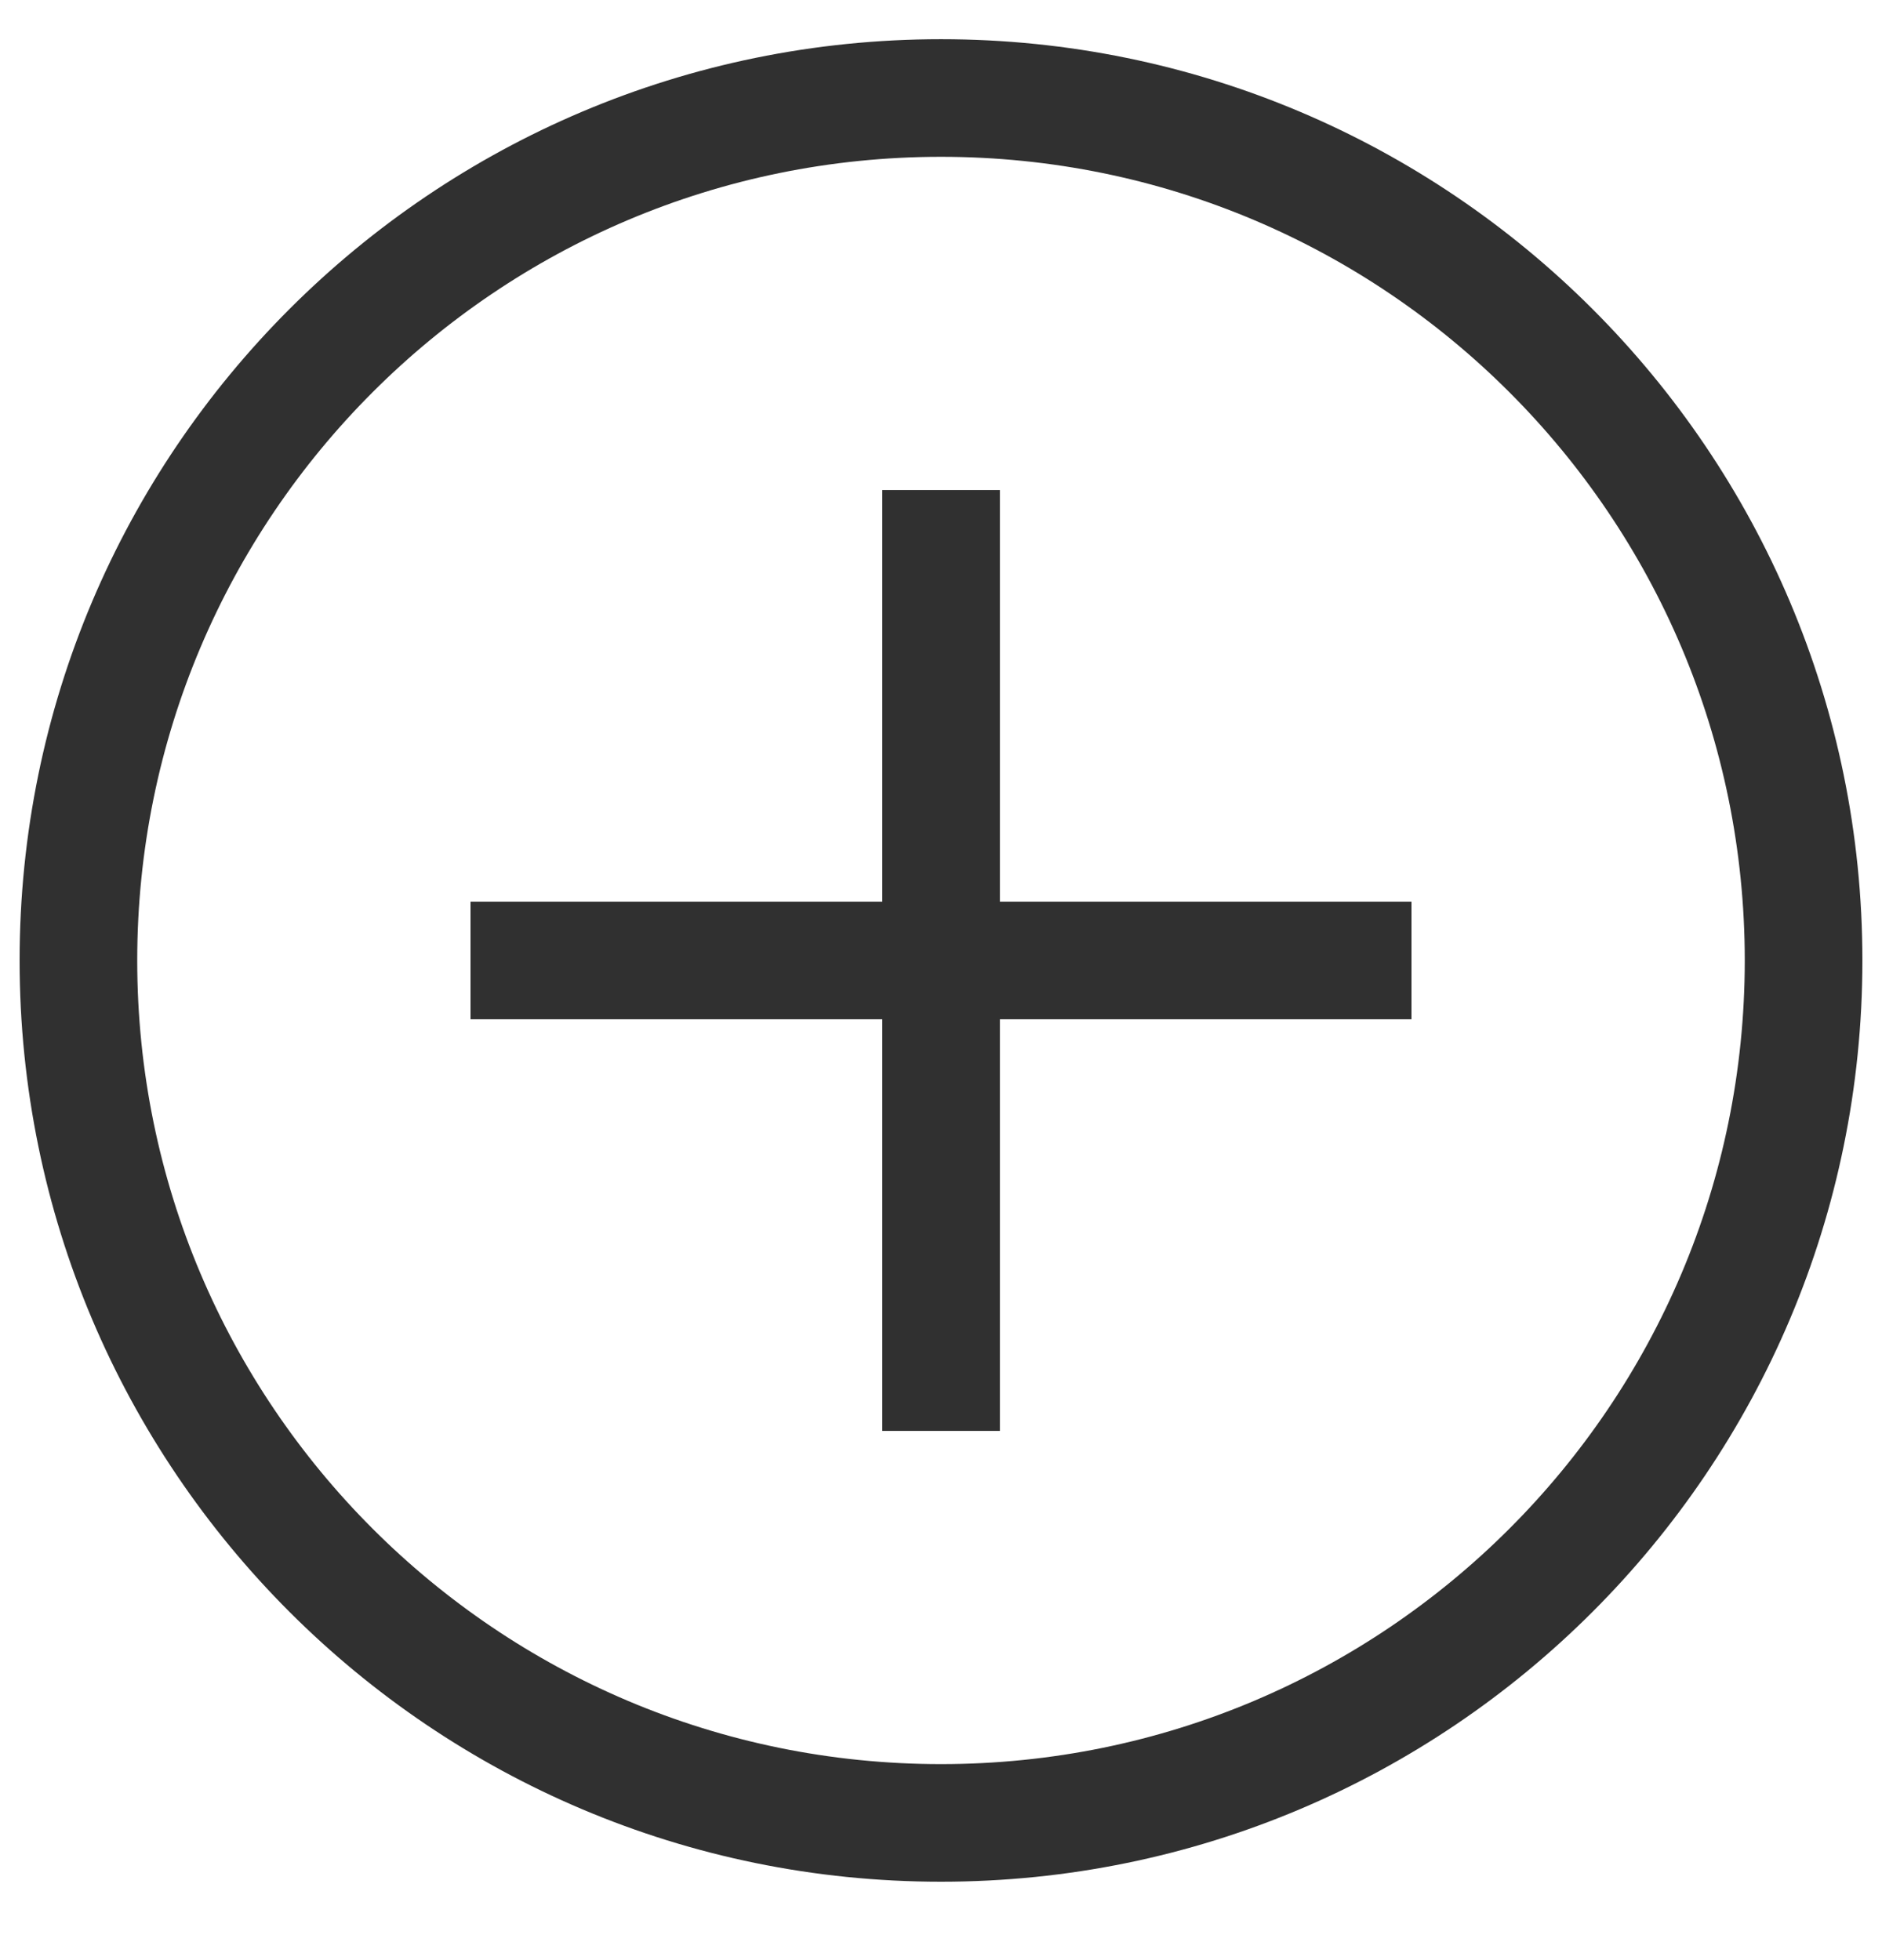 <svg width="24" height="25" viewBox="0 0 24 25" fill="none" xmlns="http://www.w3.org/2000/svg">
<path fill-rule="evenodd" clip-rule="evenodd" d="M1.75 12.25C1.75 6.589 6.339 2 12 2C17.661 2 22.25 6.589 22.25 12.25C22.25 17.911 17.661 22.5 12 22.5C6.339 22.5 1.75 17.911 1.75 12.25ZM12 0.5C5.511 0.5 0.25 5.761 0.25 12.25C0.25 18.739 5.511 24 12 24C18.489 24 23.75 18.739 23.75 12.25C23.75 5.761 18.489 0.5 12 0.5ZM11.251 18.25V13L6 13V11.5L11.251 11.5V6.25H12.751V11.5L18 11.5V13L12.751 13V18.25H11.251Z" fill="#303030"/>
</svg>
